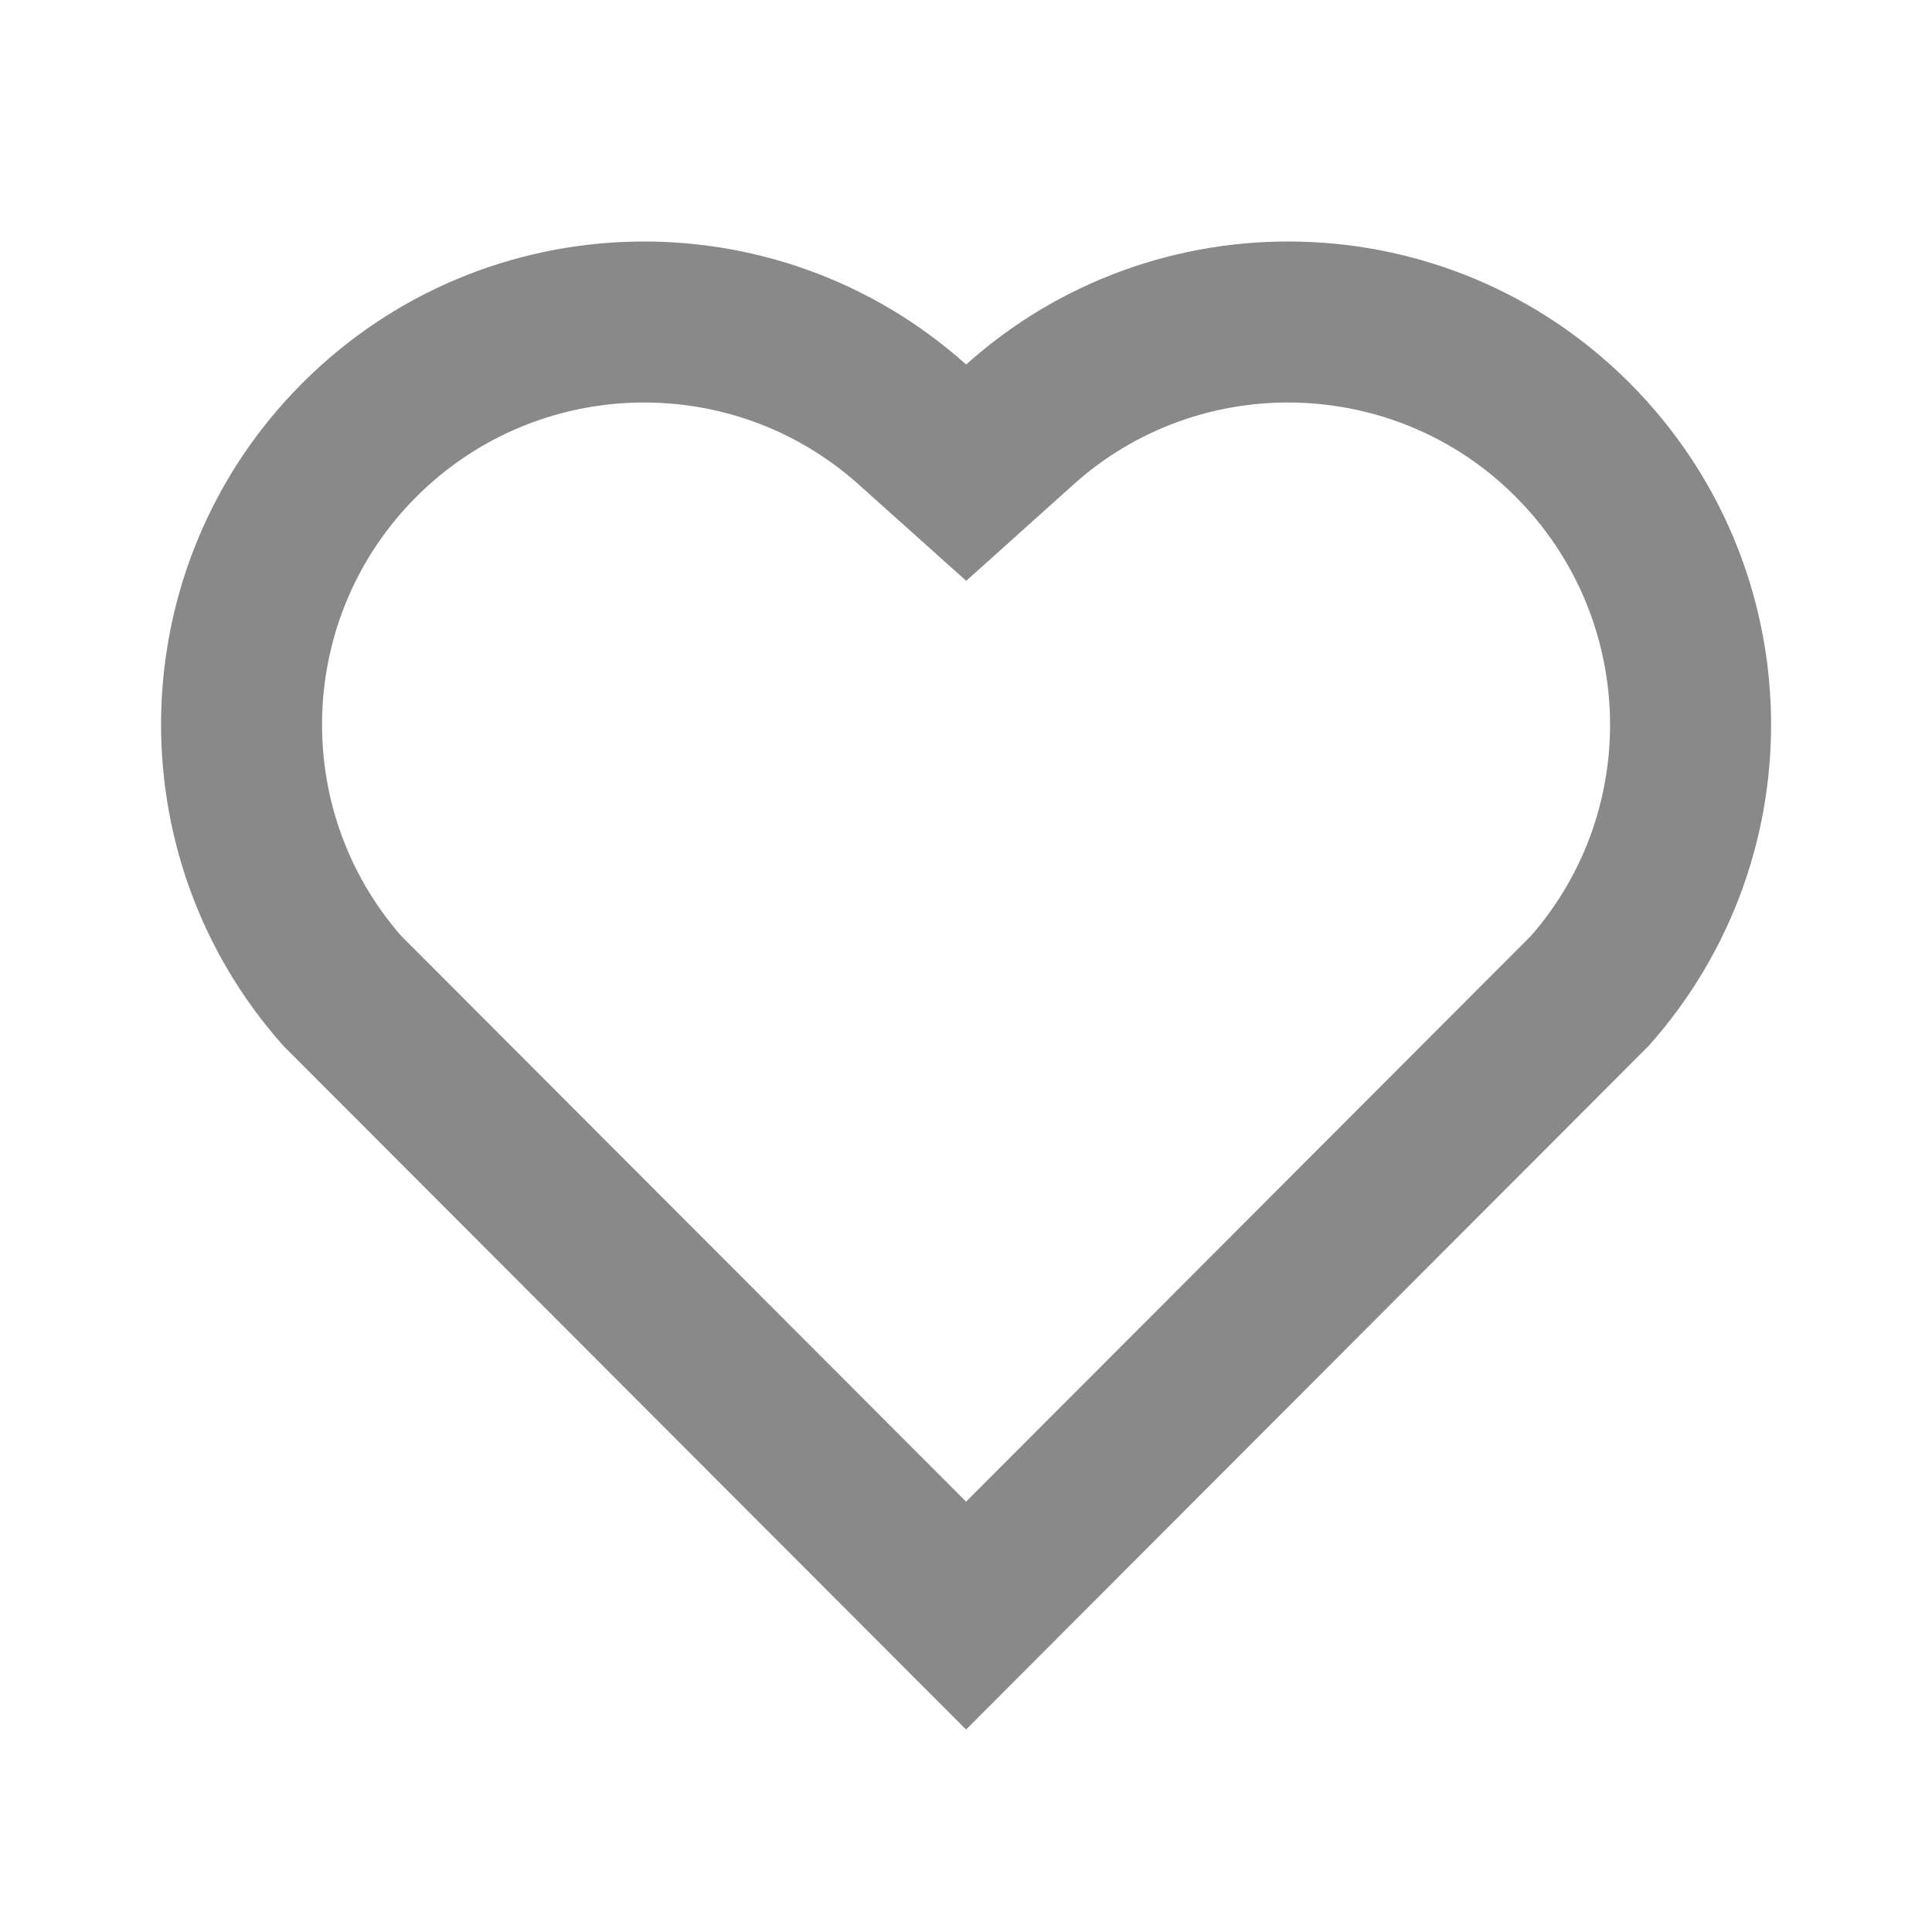 <svg width="28" height="28" viewBox="0 0 28 28" fill="none" xmlns="http://www.w3.org/2000/svg">
<path d="M14.002 5.283C16.742 2.823 20.977 2.905 23.617 5.55C26.257 8.196 26.348 12.41 23.892 15.159L14.001 25.066L4.109 15.159C1.654 12.41 1.746 8.189 4.384 5.55C7.026 2.909 11.253 2.82 14.002 5.283ZM21.965 7.198C20.216 5.446 17.393 5.375 15.56 7.02L14.003 8.418L12.444 7.021C10.607 5.374 7.788 5.446 6.034 7.2C4.296 8.938 4.209 11.722 5.811 13.56L14.001 21.763L22.191 13.56C23.793 11.721 23.706 8.943 21.965 7.198Z" fill="#898989"/>
</svg>
